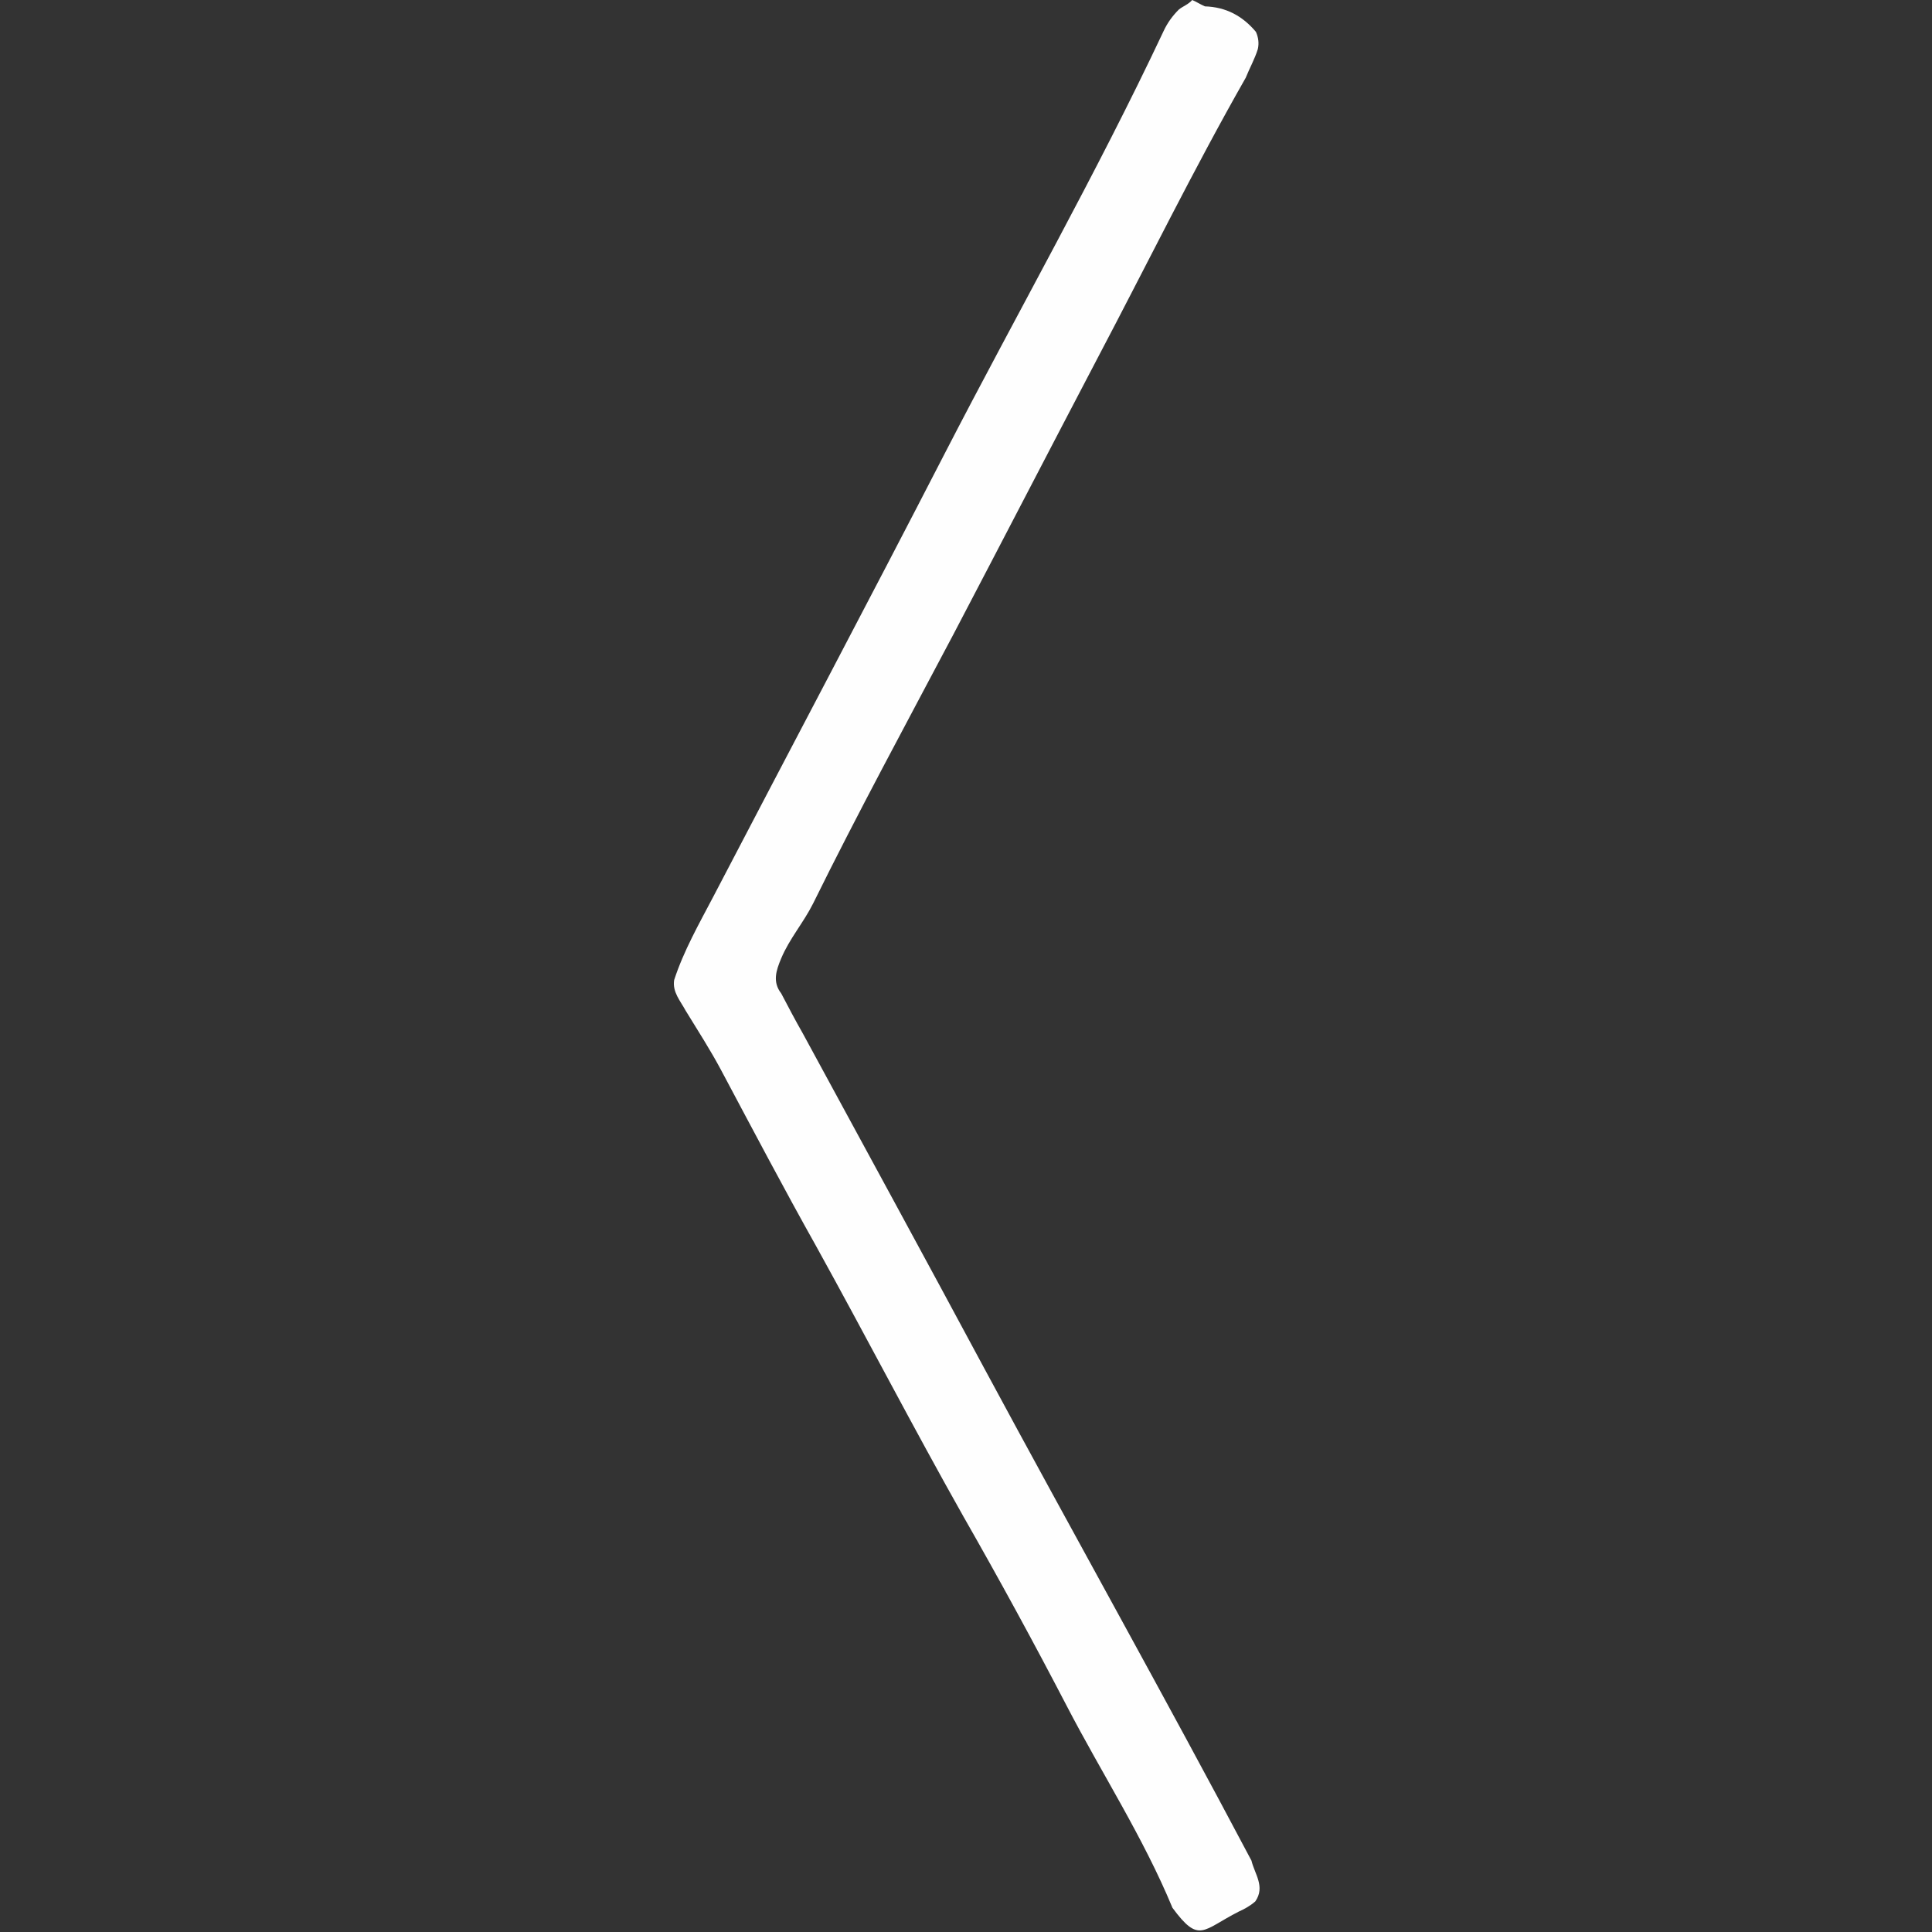 <?xml version="1.0" encoding="utf-8"?>
<!-- Generator: Adobe Illustrator 24.1.2, SVG Export Plug-In . SVG Version: 6.00 Build 0)  -->
<svg version="1.1" id="Layer_1" xmlns="http://www.w3.org/2000/svg" xmlns:xlink="http://www.w3.org/1999/xlink" x="0px" y="0px"
	 viewBox="0 0 303.2 303.2" style="enable-background:new 0 0 303.2 303.2;" xml:space="preserve">
<rect x="0" y="0" width="303.2" height="303.2" fill="#333333" stroke="none"/>
<style type="text/css">
	.st0{fill:#FEFEFE;}
</style>
<path class="st0" d="M187.1,0c0.7,0.3,1.3,0.7,2,1c3.3,0.1,5.9,1.5,8,4l0,0c0.4,0.9,0.5,1.8,0.3,2.7c-0.5,1.6-1.3,3-1.9,4.5
	c-8.2,14.4-15.5,29.3-23.2,43.9c-7.6,14.5-15.1,29-22.7,43.5c-7.4,14-15,28-22,42.2c-1.5,3-3.7,5.5-5,8.6c-0.8,1.9-1.4,3.7,0,5.5
	c1.1,2.1,2.2,4.2,3.4,6.3c9.5,17.5,19.1,35.1,28.5,52.6c13.9,25.8,28.2,51.3,41.9,77.2c0.5,2.1,2.2,4.1,0.6,6.4
	c-0.8,0.7-1.7,1.2-2.6,1.6c-5.7,2.9-6.2,5.1-10.4-0.6c-4.6-11.1-11.1-21.1-16.6-31.7c-5.2-10-10.6-19.9-16.2-29.7
	c-7.9-14-15.3-28.3-23.1-42.4c-5.1-9.1-10-18.4-14.9-27.6c-1.7-3.2-3.7-6.3-5.6-9.4c-0.8-1.5-2.1-2.9-1.8-4.8
	c1.5-4.6,3.9-8.8,6.1-13c12.1-23.2,24.4-46.4,36.4-69.7c11.4-22.1,23.7-43.7,34.3-66.2c0.6-1.3,1.4-2.4,2.4-3.4
	C185.6,1,186.5,0.7,187.1,0z"/>
</svg>
